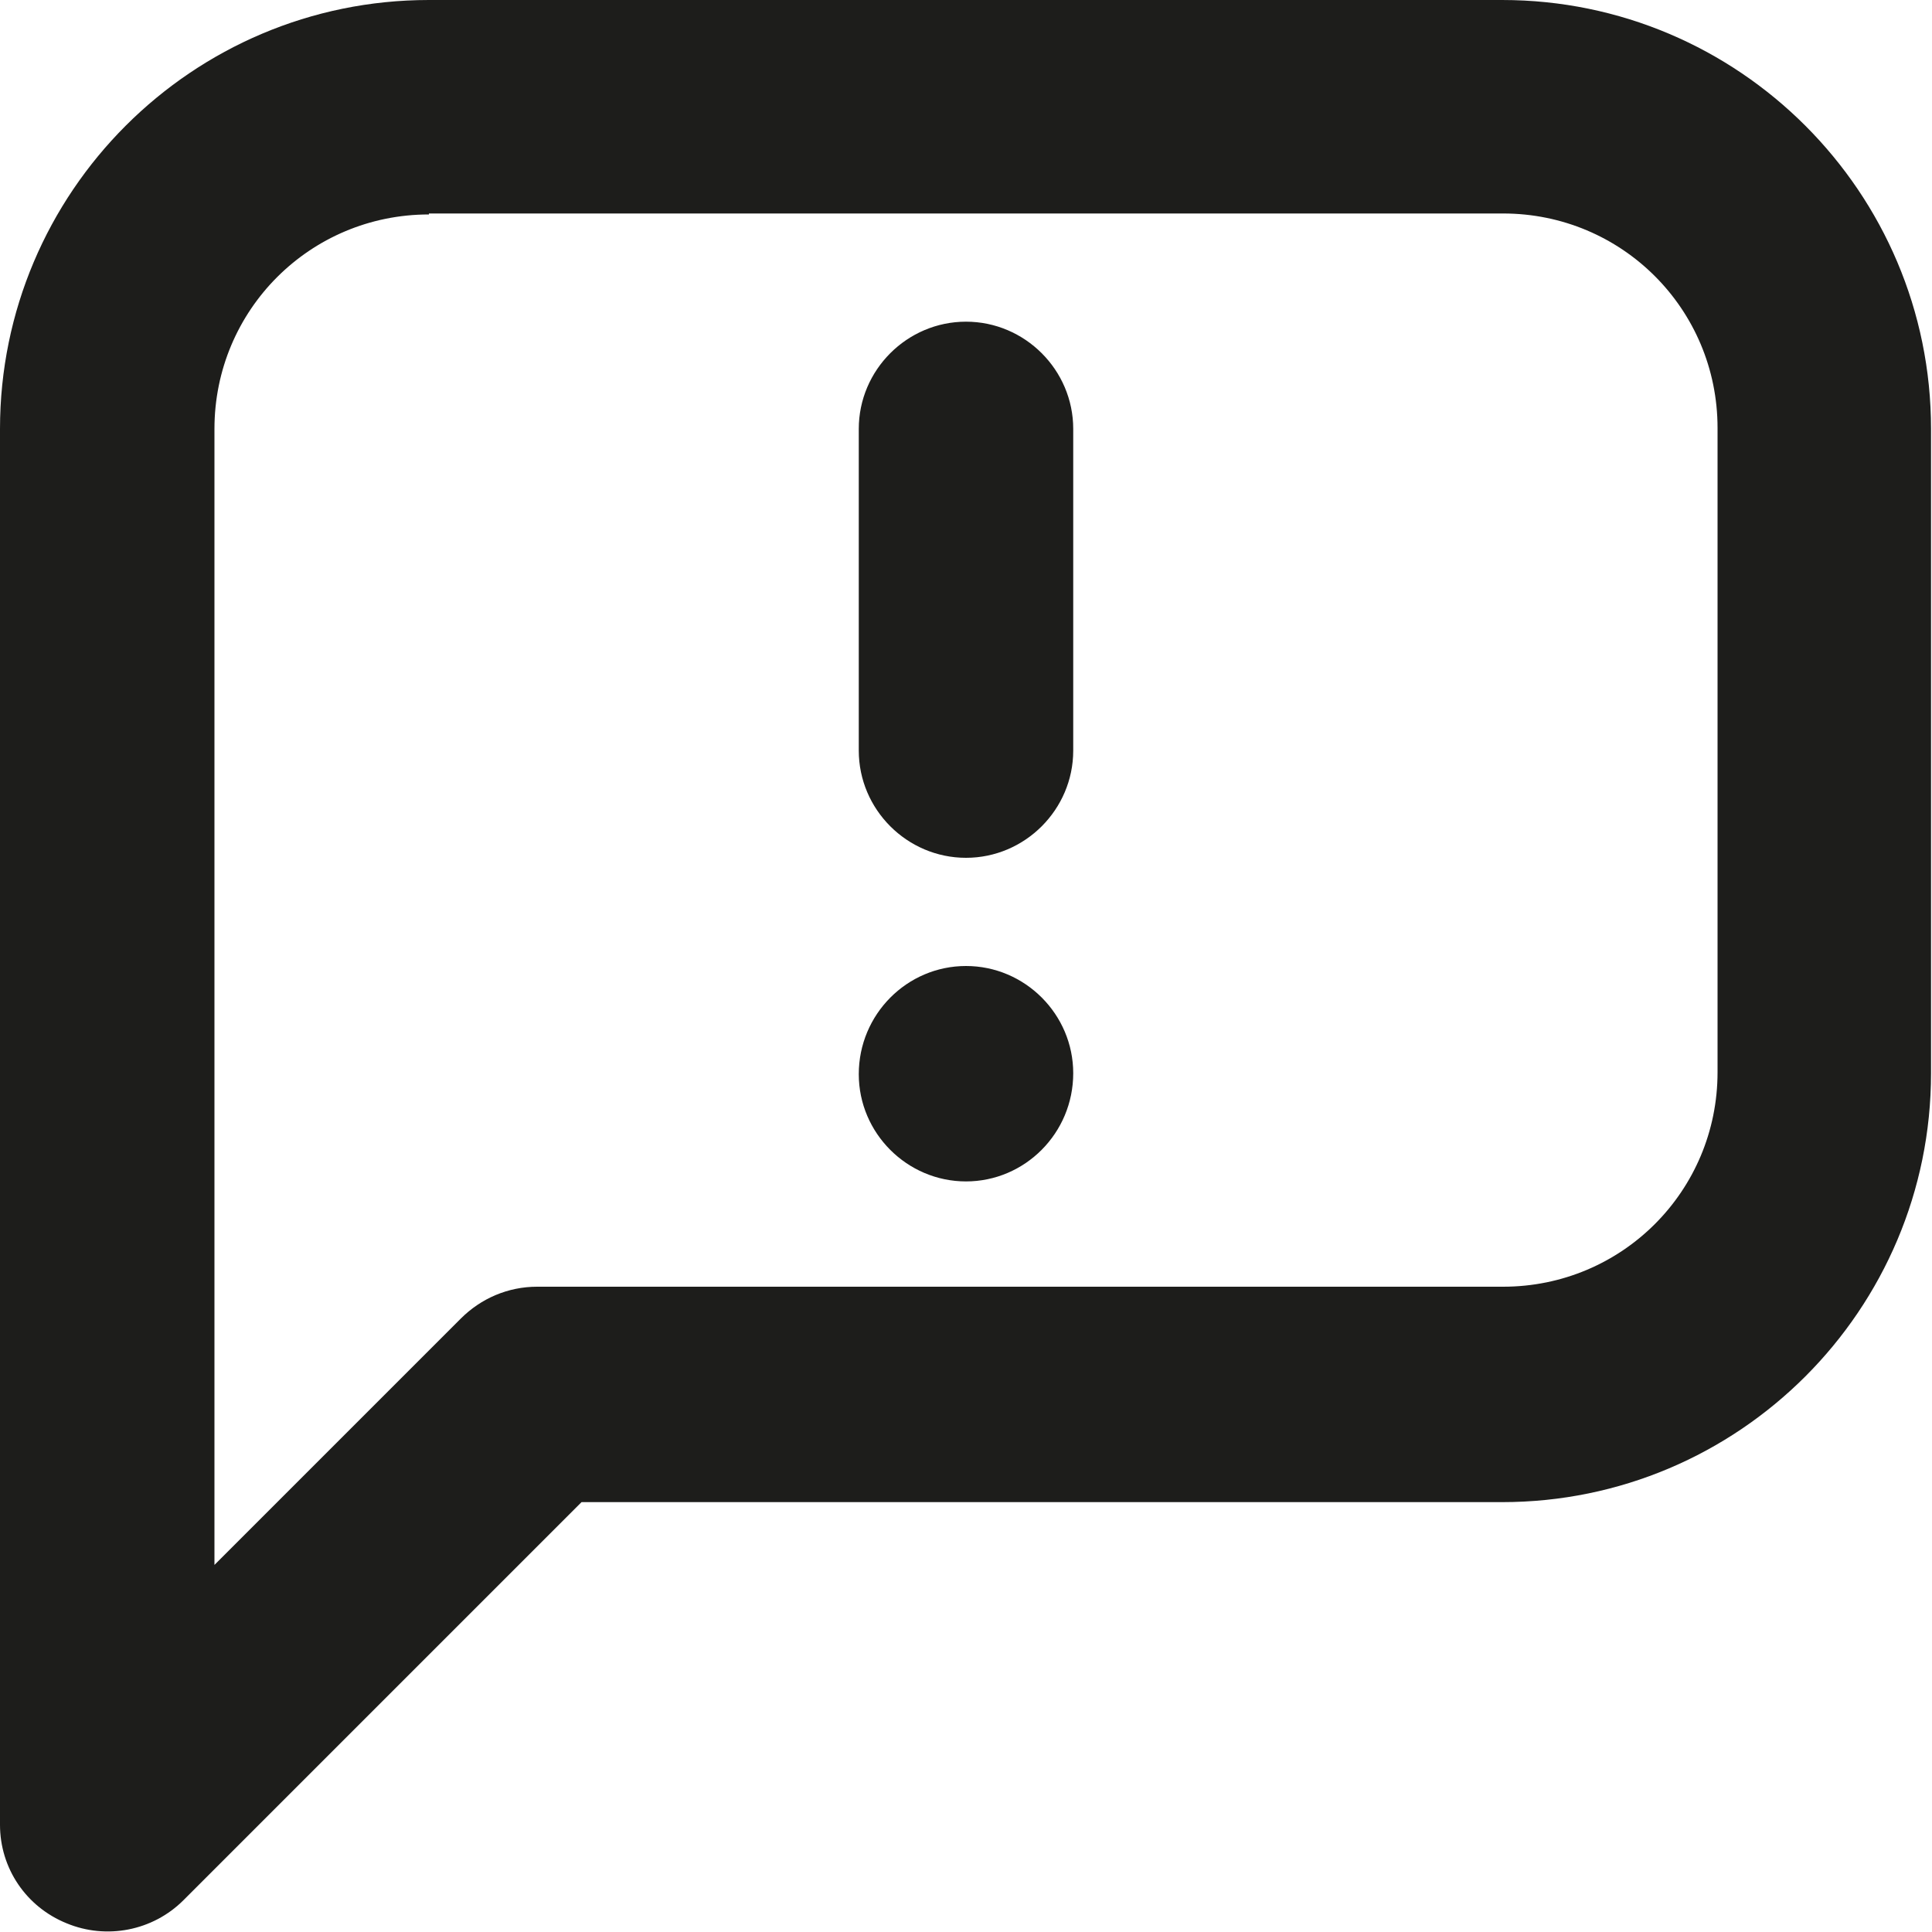 <?xml version="1.0" encoding="UTF-8"?>
<svg id="a" data-name="Layer 1" xmlns="http://www.w3.org/2000/svg" width="20" height="20" viewBox="0 0 20 20">
  <path d="M4.44,2.22c-1.23,0-2.22.99-2.22,2.22v11.76l2.55-2.55c.21-.21.49-.33.79-.33h10c1.23,0,2.22-.99,2.22-2.22v-6.67c0-1.23-.99-2.22-2.22-2.22H4.44ZM0,4.44C0,1.99,1.99,0,4.44,0h11.11c2.45,0,4.44,1.99,4.44,4.44v6.67c0,2.45-1.99,4.44-4.44,4.44H6.02l-4.12,4.12c-.32.32-.8.41-1.21.24C.27,19.74,0,19.34,0,18.89V4.44ZM10,3.33c.61,0,1.11.5,1.11,1.11v3.33c0,.61-.5,1.11-1.11,1.11s-1.11-.5-1.11-1.11v-3.33c0-.61.5-1.11,1.11-1.11ZM10,10c.61,0,1.11.5,1.11,1.11h0c0,.62-.5,1.12-1.11,1.12s-1.11-.5-1.11-1.11h0c0-.62.5-1.12,1.11-1.12Z" fill="#1d1d1b" fill-rule="evenodd"/>
</svg>